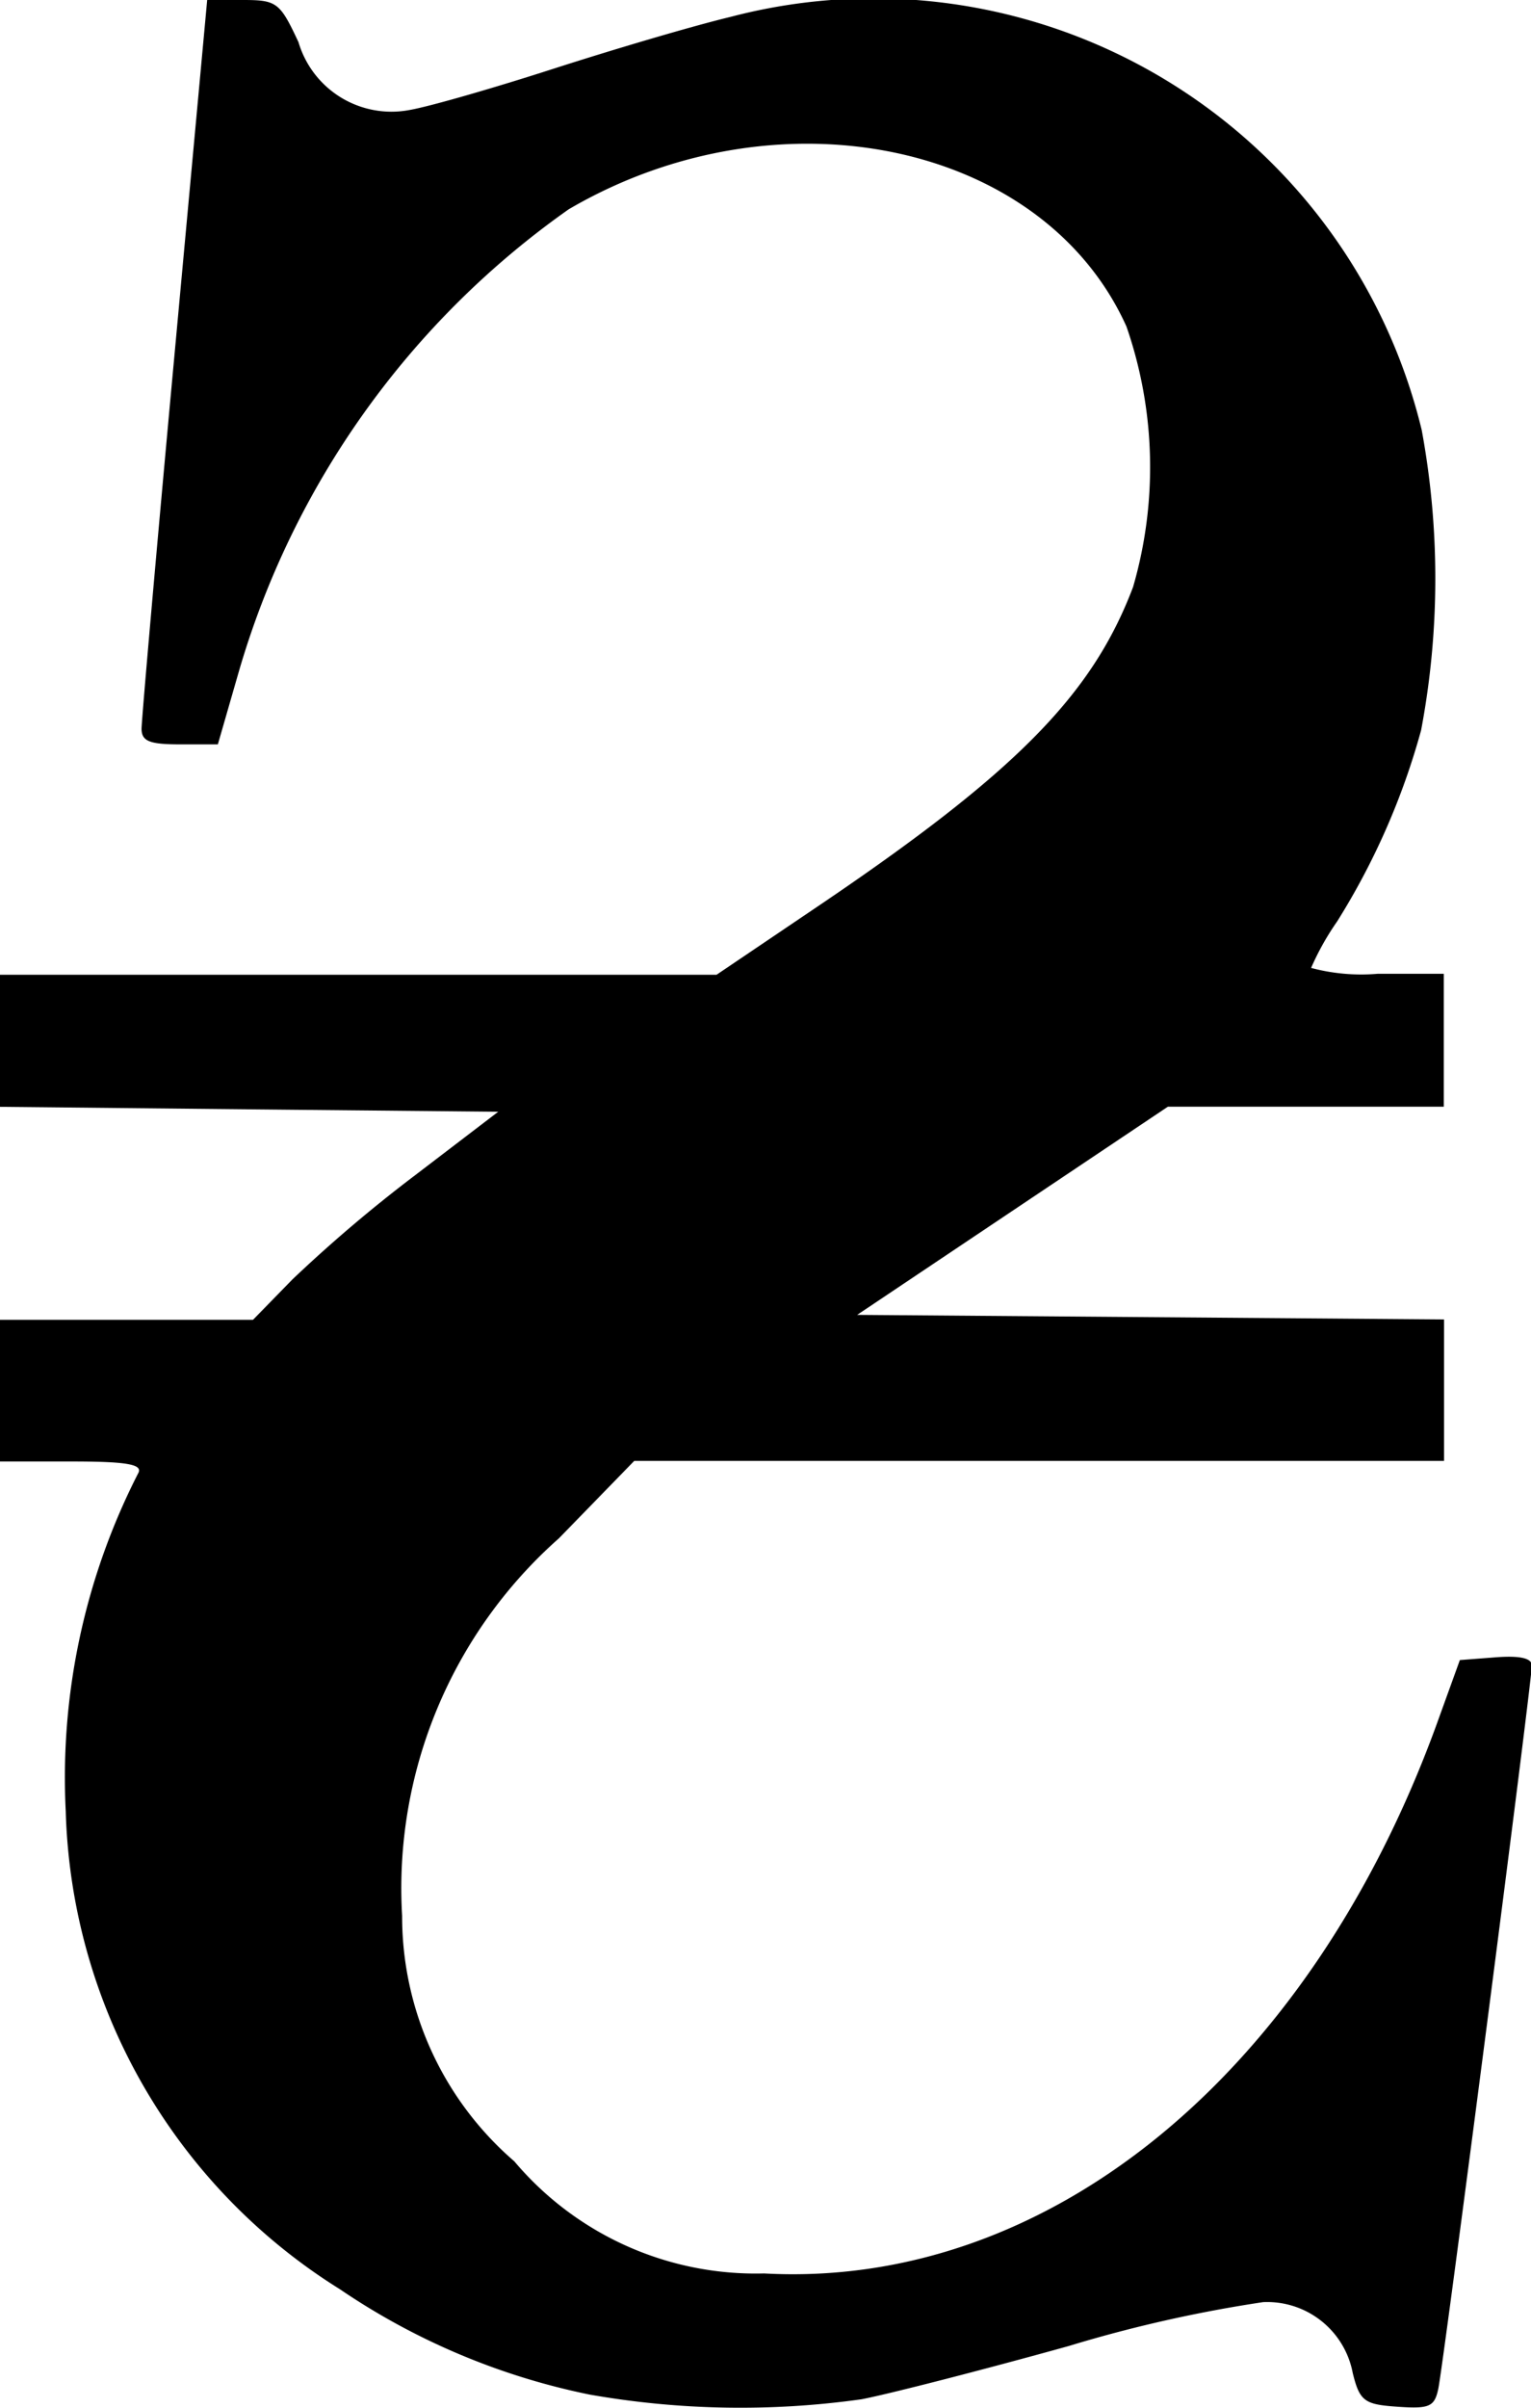 <svg viewBox="0 0 12.762 20.058">
  <path
    d="M14.915,39.945a5.738,5.738,0,0,1-2.081-.877,4.852,4.852,0,0,1-2.286-3.981,5.565,5.565,0,0,1,.607-2.822c.031-.069-.107-.092-.557-.092H10v-1.18h2.109l.329-.337a12.025,12.025,0,0,1,1.022-.867l.693-.529-2.076-.02L10,29.219v-1.1h5.973l.831-.561c1.662-1.121,2.3-1.768,2.641-2.669a3.578,3.578,0,0,0-.055-2.169c-.691-1.535-2.9-2-4.649-.977A7.148,7.148,0,0,0,11.989,25.6l-.173.6H11.5c-.253,0-.319-.026-.32-.129,0-.071.122-1.465.273-3.1L11.727,20l.3,0c.282,0,.307.022.461.351a.808.808,0,0,0,.921.566c.167-.028.7-.182,1.2-.343s1.158-.356,1.483-.434a4.7,4.7,0,0,1,5.759,3.442,6.8,6.8,0,0,1-.005,2.5,5.966,5.966,0,0,1-.7,1.593,2.227,2.227,0,0,0-.217.387,1.619,1.619,0,0,0,.553.049h.553v1.107h-2.3l-1.295.867-1.295.867,2.446.019,2.446.019v1.178h-6.75l-.628.645a3.89,3.89,0,0,0-1.307,3.145,2.693,2.693,0,0,0,.935,2.044,2.632,2.632,0,0,0,2.082.934c2.357.129,4.533-1.643,5.6-4.556l.2-.553.3-.023c.2-.015.3.007.3.068,0,.132-.737,5.825-.78,6.026-.032.149-.074.167-.343.148s-.312-.043-.37-.281a.726.726,0,0,0-.747-.59,11.344,11.344,0,0,0-1.622.366c-.72.2-1.5.4-1.725.443A7.268,7.268,0,0,1,14.915,39.945Z"
    transform="translate(-10 -20)" />
</svg>